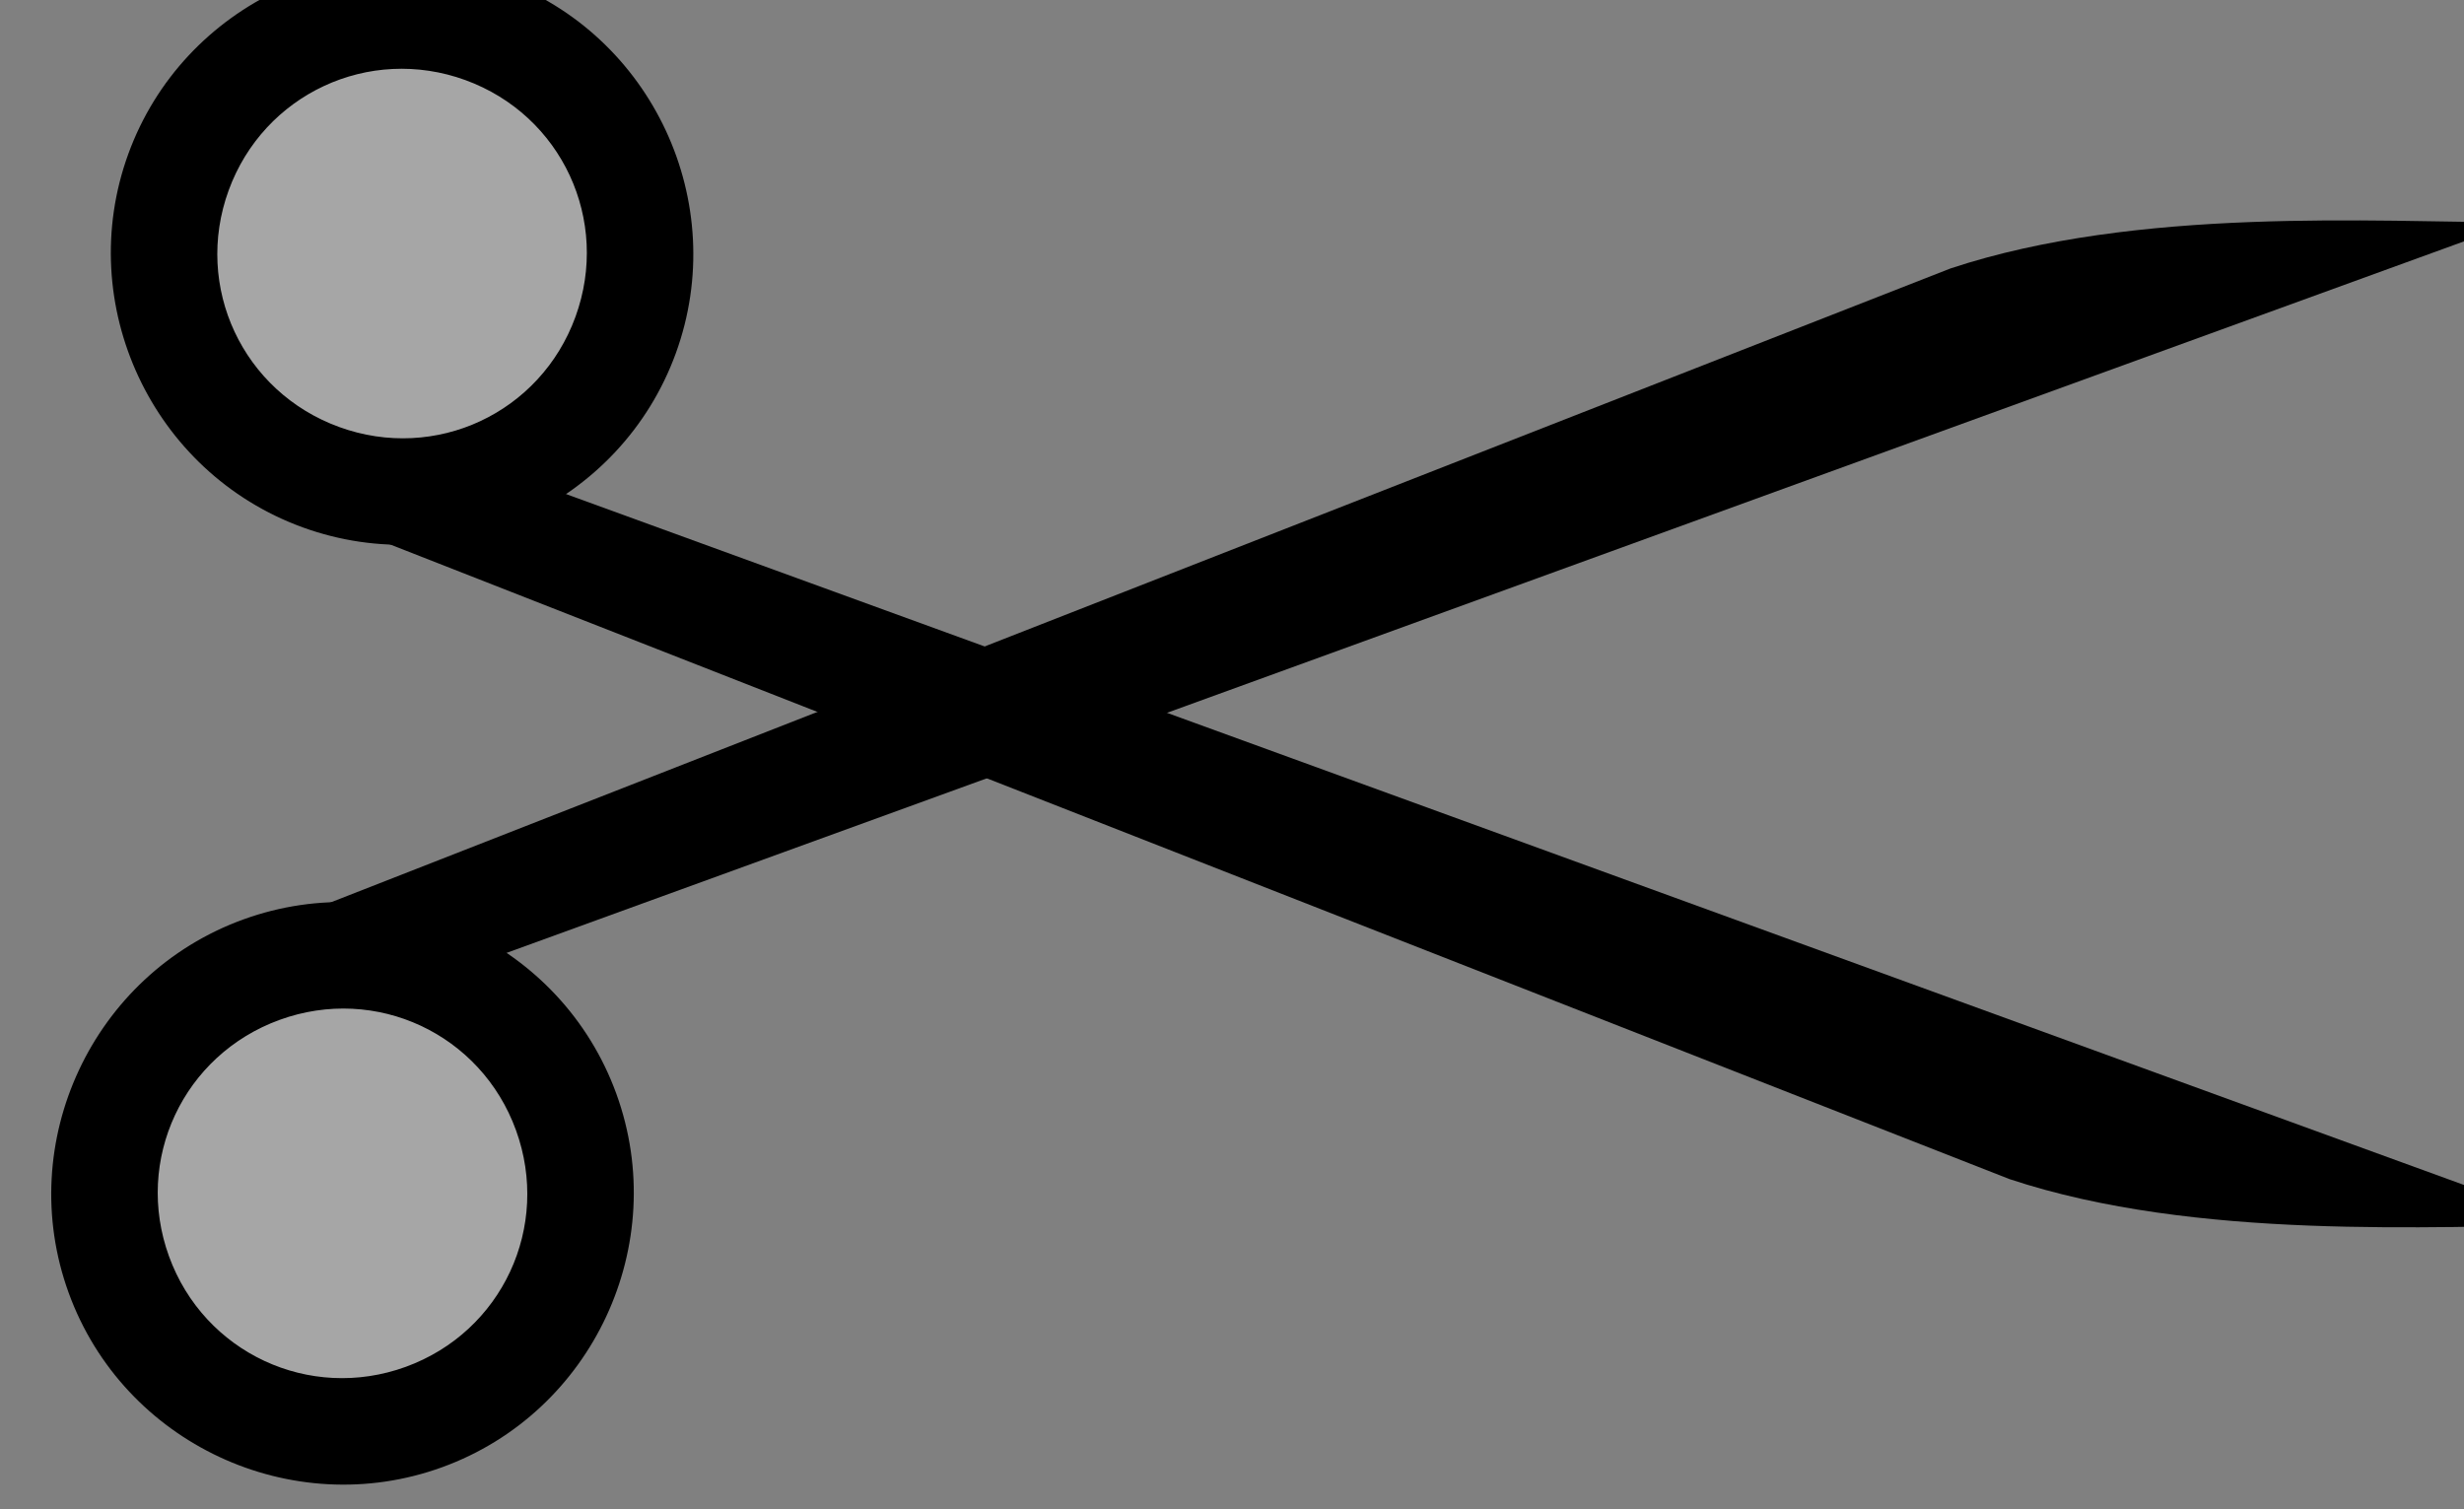 <?xml version="1.0" encoding="UTF-8" standalone="no"?>
<!-- Created with Inkscape (http://www.inkscape.org/) -->

<svg
   version="1.1"
   width="80.787"
   height="49.475"
   id="svg2"
   sodipodi:docname="scissor.svg"
   inkscape:version="1.1.2 (1:1.1+202202050852+0a00cf5339)"
   inkscape:export-filename="/home/chenken/Dropbox/Documents/Manuscirpts/plots/icon_scissor.png"
   inkscape:export-xdpi="600"
   inkscape:export-ydpi="600"
   xmlns:inkscape="http://www.inkscape.org/namespaces/inkscape"
   xmlns:sodipodi="http://sodipodi.sourceforge.net/DTD/sodipodi-0.dtd"
   xmlns="http://www.w3.org/2000/svg"
   xmlns:svg="http://www.w3.org/2000/svg">
  <rect width="100%" height="100%" fill="#808080" stroke="none"/>
  <sodipodi:namedview
     id="namedview9"
     pagecolor="#ffffff"
     bordercolor="#666666"
     borderopacity="1.0"
     inkscape:pageshadow="2"
     inkscape:pageopacity="1"
     inkscape:pagecheckerboard="0"
     showgrid="false"
     inkscape:zoom="6.2083333"
     inkscape:cx="78.845638"
     inkscape:cy="15.543624"
     inkscape:window-width="2514"
     inkscape:window-height="1376"
     inkscape:window-x="46"
     inkscape:window-y="27"
     inkscape:window-maximized="1"
     inkscape:current-layer="g1068" />
  <defs
     id="defs4">
    <linearGradient
       id="linearGradient2135"
       inkscape:swatch="solid">
      <stop
         style="stop-color:#000000;stop-opacity:1;"
         offset="0"
         id="stop2133" />
    </linearGradient>
    <marker
       refX="0"
       refY="0"
       orient="auto"
       id="Scissors"
       style="overflow:visible">
      <path
         d="M 9.09,-3.606 C 8.12,-4.777 6.37,-4.736 5.062,-4.233 l -8.212,3.078 c -2.388,-1.307 -4.748,-0.933 -4.748,-1.569 0,-0.497 0.457,-0.388 0.388,-1.683 -0.066,-1.243 -1.364,-2.163 -2.59,-2.082 -1.227,-0.007 -2.499,0.933 -2.51,2.23 -0.091,1.306 1.007,2.52 2.307,2.605 1.522,0.227 4.218,-0.696 5.483,1.571 -0.942,1.738 -2.614,1.743 -4.126,1.656 -1.255,-0.072 -2.762,0.287 -3.361,1.521 -0.578,1.182 -0.011,2.865 1.317,3.226 1.34,0.492 3.181,-0.13 3.499,-1.671 0.246,-1.188 -0.595,-1.746 -0.273,-2.177 0.244,-0.325 1.791,-0.137 4.547,-1.375 L 5.676,4.233 C 6.8,4.547 8.173,4.536 9.168,3.431 l -9.22,-3.485 z m -18.308,-1.901 c 1.295,0.723 1.189,2.684 -0.156,3.063 -1.217,0.424 -2.771,-0.759 -2.383,-2.077 0.227,-1.082 1.653,-1.481 2.54,-0.986 z m 0.056,8.017 c 1.351,0.499 1.121,2.784 -0.252,3.092 -0.911,0.316 -2.214,-0.139 -2.306,-1.212 -0.178,-1.305 1.356,-2.484 2.558,-1.879 z"
         id="schere"
         style="marker-start:none" />
    </marker>
  </defs>
  <g
     transform="translate(27.74,-943.749)"
     id="layer1">
    <g
       transform="matrix(4.261,-1.235,1.235,4.261,-1337.766,-2994.974)"
       id="g4593">
      <g
         id="g2535">
        <g
           id="g2524">
          <g
             id="g2514">
            <g
               id="g2329">
              <g
                 id="g848">
                <g
                   id="g2425"
                   transform="matrix(0.999,0.041,0.041,-0.999,-38.425,1887.459)" />
                <g
                   id="g1080"
                   transform="rotate(90,46.591,941.589)">
                  <g
                     id="g2419"
                     transform="rotate(-70,46.863,943.98)" />
                  <g
                     id="g1068"
                     transform="matrix(0.214,-0.977,-0.977,-0.214,960.841,1191.852)">
                    <g
                       id="g1872"
                       inkscape:export-filename="/home/chenken/Dropbox/Documents/Manuscirpts/plots/g1872.png"
                       inkscape:export-xdpi="600"
                       inkscape:export-ydpi="600">
                      <g
                         id="g1850">
                        <path
                           style="fill:#000000;fill-rule:evenodd;stroke:none;stroke-width:0.225px;stroke-linecap:butt;stroke-linejoin:miter;stroke-opacity:1"
                           d="m 39.508,943.983 12.27,3.884 c 1.407,0.365 3.155,0.134 4.194,0.062 l -16.199,-4.696"
                           id="path880"
                           sodipodi:nodetypes="cccc" />
                        <g
                           id="g1066"
                           transform="rotate(16.165)">
                          <path
                             style="color:#000000;fill:#ffffff;fill-opacity:0.298;stroke-width:0.789;stroke-linecap:square;stroke-linejoin:round;-inkscape-stroke:none;paint-order:fill markers stroke"
                             d="m 301.879,893.613 a 1.759,1.759 0 0 1 -1.759,1.759 1.759,1.759 0 0 1 -1.759,-1.759 1.759,1.759 0 0 1 1.759,-1.759 1.759,1.759 0 0 1 1.759,1.759 z"
                             id="path877" />
                          <path
                             style="color:#000000;fill:#000000;stroke-linecap:square;stroke-linejoin:round;-inkscape-stroke:none;paint-order:fill markers stroke"
                             d="m 300.121,891.459 c -1.184,10e-6 -2.154,0.97 -2.154,2.154 -10e-6,1.184 0.97,2.152 2.154,2.152 1.184,10e-6 2.152,-0.968 2.152,-2.152 -10e-6,-1.184 -0.968,-2.154 -2.152,-2.154 z m 0,0.789 c 0.758,-1e-5 1.363,0.607 1.363,1.365 10e-6,0.758 -0.605,1.363 -1.363,1.363 -0.758,0 -1.365,-0.605 -1.365,-1.363 0,-0.758 0.607,-1.365 1.365,-1.365 z"
                             id="path874" />
                        </g>
                      </g>
                      <g
                         id="g1860"
                         transform="matrix(0.991,-0.133,-0.133,-0.991,126.52,1887.347)">
                        <path
                           style="fill:#000000;fill-rule:evenodd;stroke:none;stroke-width:0.225px;stroke-linecap:butt;stroke-linejoin:miter;stroke-opacity:1"
                           d="m 39.508,943.983 12.27,3.884 c 1.407,0.365 3.155,0.134 4.194,0.062 l -16.199,-4.696"
                           id="path871"
                           sodipodi:nodetypes="cccc" />
                        <g
                           id="g1858"
                           transform="rotate(16.165)">
                          <path
                             style="color:#000000;fill:#ffffff;fill-opacity:0.298;stroke-width:0.789;stroke-linecap:square;stroke-linejoin:round;-inkscape-stroke:none;paint-order:fill markers stroke"
                             d="m 301.879,893.613 a 1.759,1.759 0 0 1 -1.759,1.759 1.759,1.759 0 0 1 -1.759,-1.759 1.759,1.759 0 0 1 1.759,-1.759 1.759,1.759 0 0 1 1.759,1.759 z"
                             id="path868" />
                          <path
                             style="color:#000000;fill:#000000;stroke-linecap:square;stroke-linejoin:round;-inkscape-stroke:none;paint-order:fill markers stroke"
                             d="m 300.121,891.459 c -1.184,10e-6 -2.154,0.97 -2.154,2.154 -10e-6,1.184 0.97,2.152 2.154,2.152 1.184,10e-6 2.152,-0.968 2.152,-2.152 -10e-6,-1.184 -0.968,-2.154 -2.152,-2.154 z m 0,0.789 c 0.758,-1e-5 1.363,0.607 1.363,1.365 10e-6,0.758 -0.605,1.363 -1.363,1.363 -0.758,0 -1.365,-0.605 -1.365,-1.363 0,-0.758 0.607,-1.365 1.365,-1.365 z"
                             id="path865" />
                        </g>
                      </g>
                    </g>
                  </g>
                </g>
              </g>
            </g>
          </g>
        </g>
      </g>
    </g>
  </g>
</svg>
